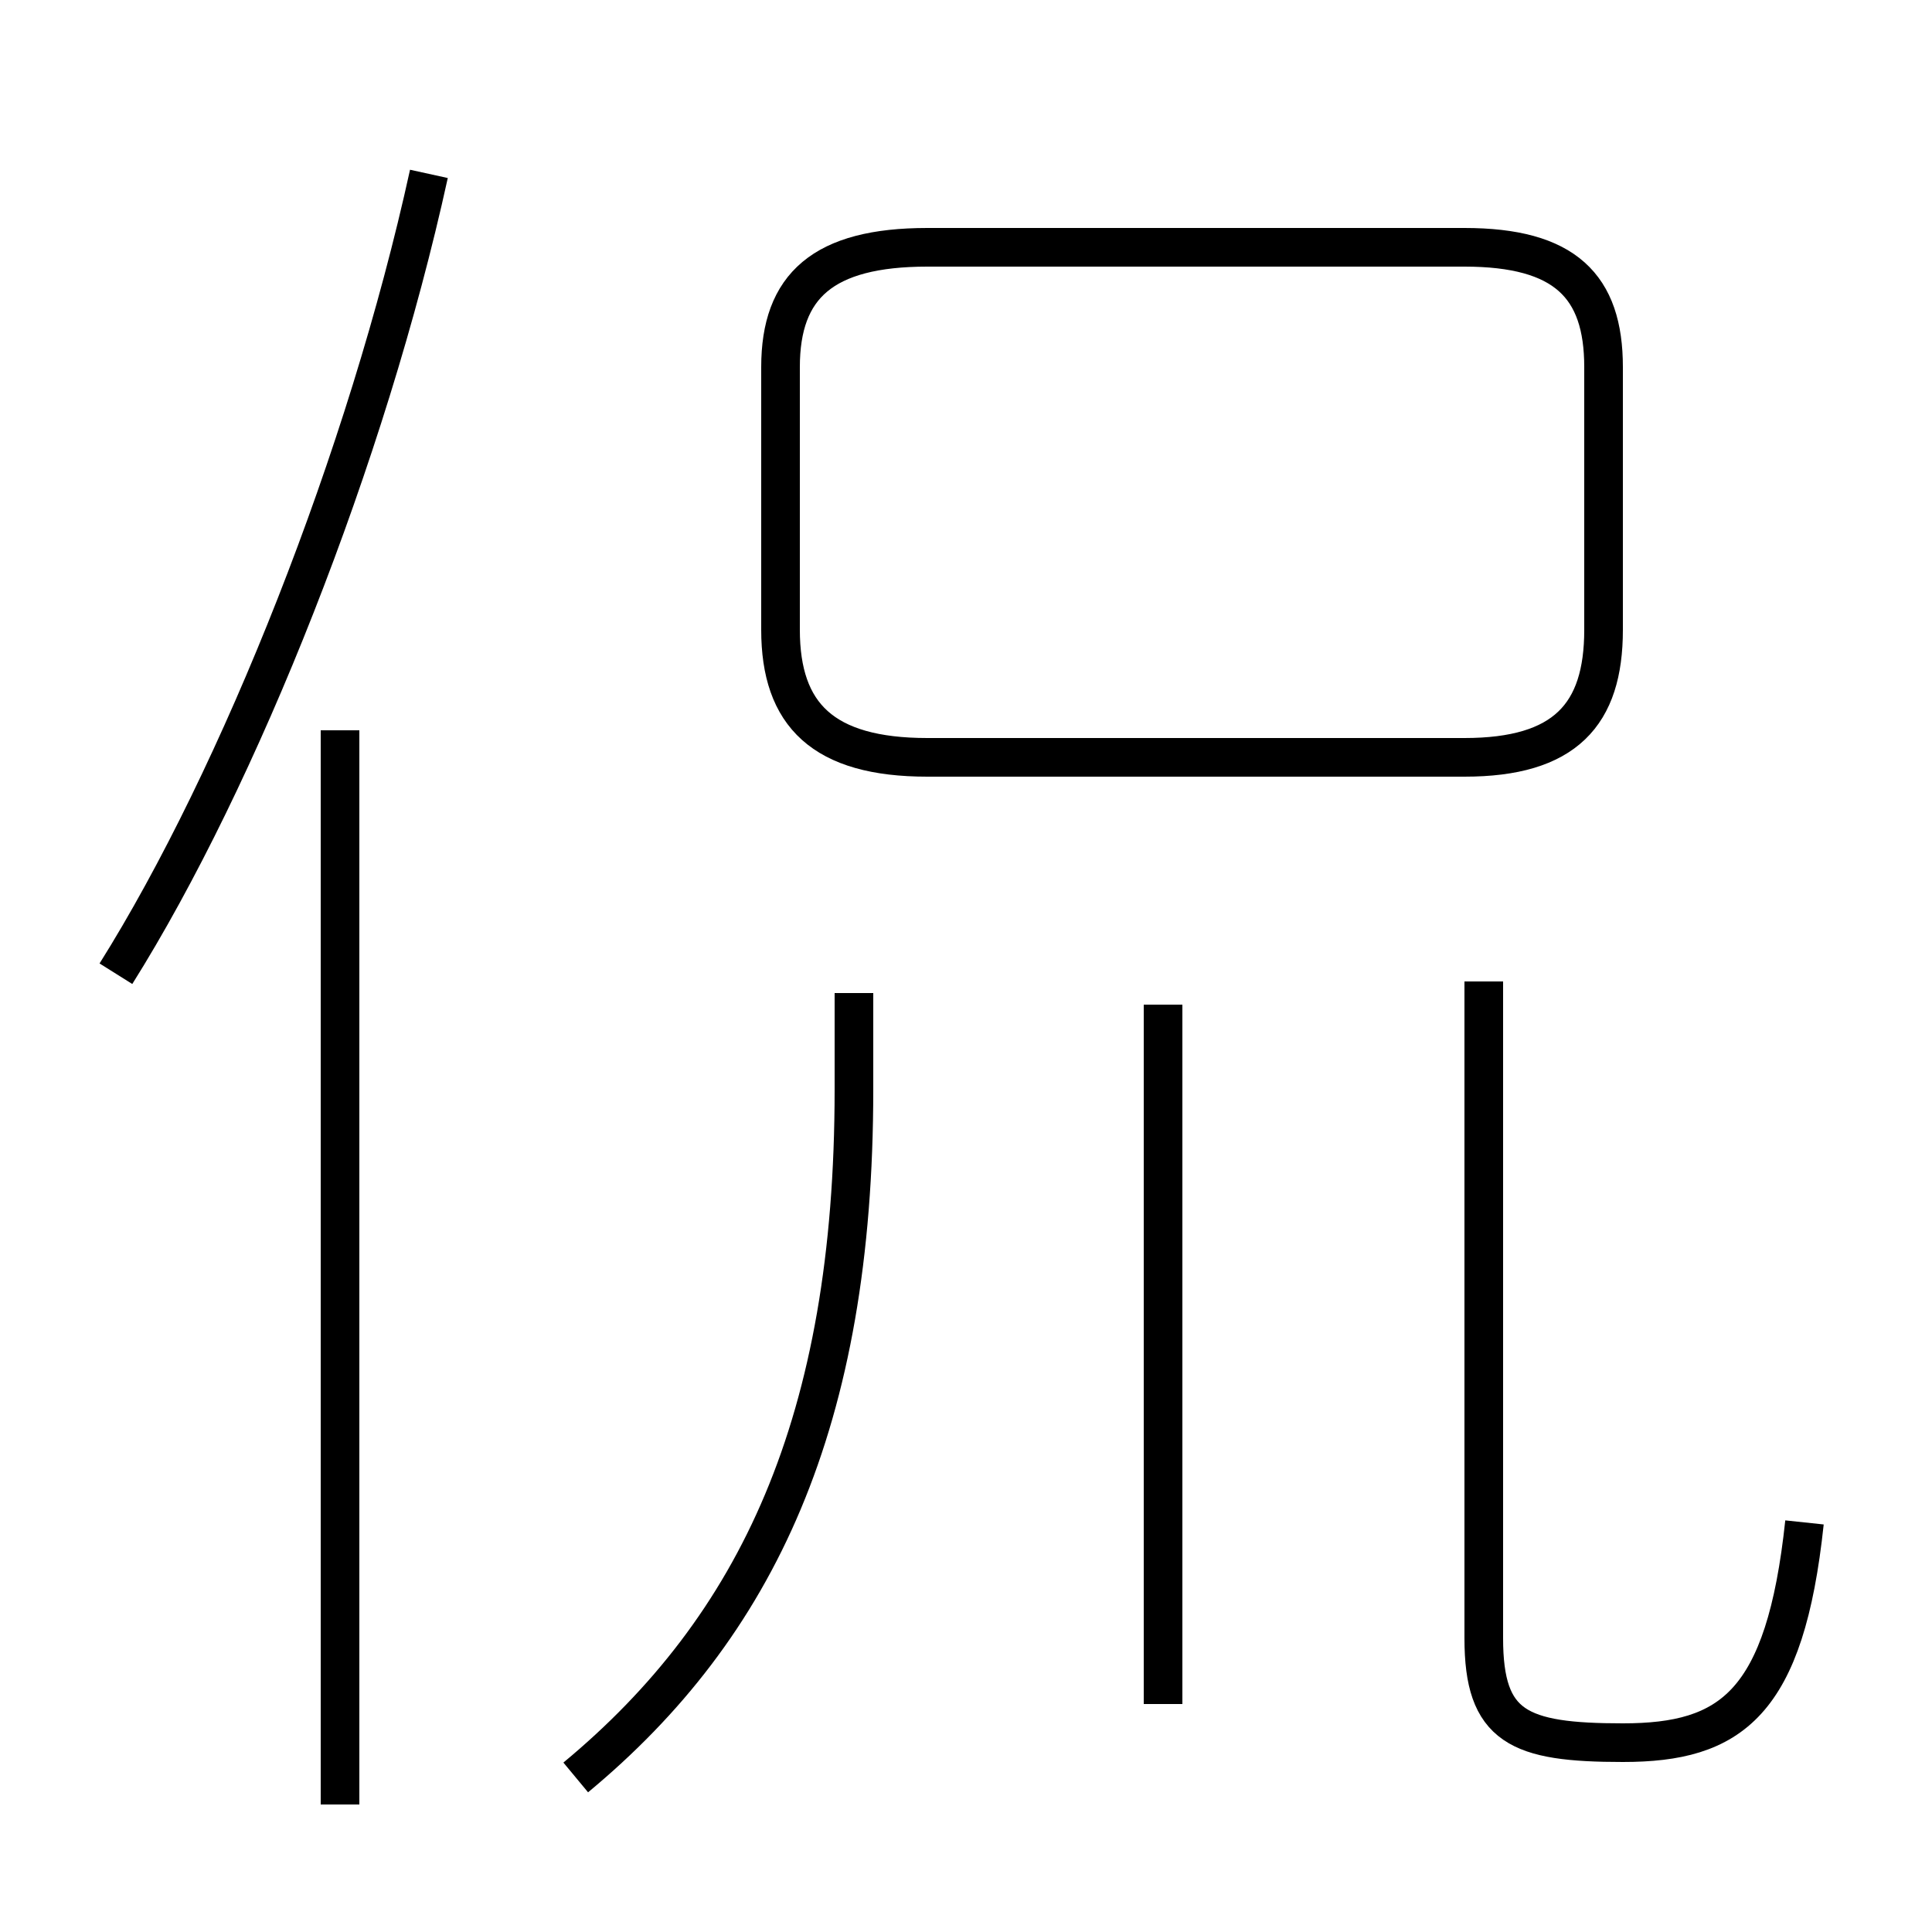 <?xml version='1.0' encoding='utf8'?>
<svg viewBox="0.0 -6.0 50.0 50.0" version="1.1" xmlns="http://www.w3.org/2000/svg">
<rect x="0.0" y="-6.0" width="50.0" height="50.0" fill="#808080" stroke="none"/>
<rect x="-1000" y="-1000" width="2000" height="2000" stroke="white" fill="white"/>
<g style="fill:white;stroke:#000000;  stroke-width:1">
<path d="M 46.7 -4.6 C 46.2 0.1 44.8 1.1 42.0 1.1 C 39.3 1.1 38.4 0.7 38.4 -1.6 L 38.4 -18.6 M 8.8 2.7 L 8.8 -25.1 M 14.9 2.0 C 19.6 -1.9 22.1 -7.2 22.1 -15.8 L 22.1 -18.3 M 3.0 -18.8 C 6.2 -23.9 9.5 -32.2 11.1 -39.5 M 30.1 0.1 L 30.1 -18.0 M 24.0 -24.4 L 37.9 -24.4 C 40.5 -24.4 41.5 -25.5 41.5 -27.7 L 41.5 -34.5 C 41.5 -36.6 40.5 -37.6 37.9 -37.6 L 24.0 -37.6 C 21.3 -37.6 20.2 -36.6 20.2 -34.5 L 20.2 -27.7 C 20.2 -25.5 21.3 -24.4 24.0 -24.4 Z" transform="translate(0.0 38.0)" />
</g>
</svg>